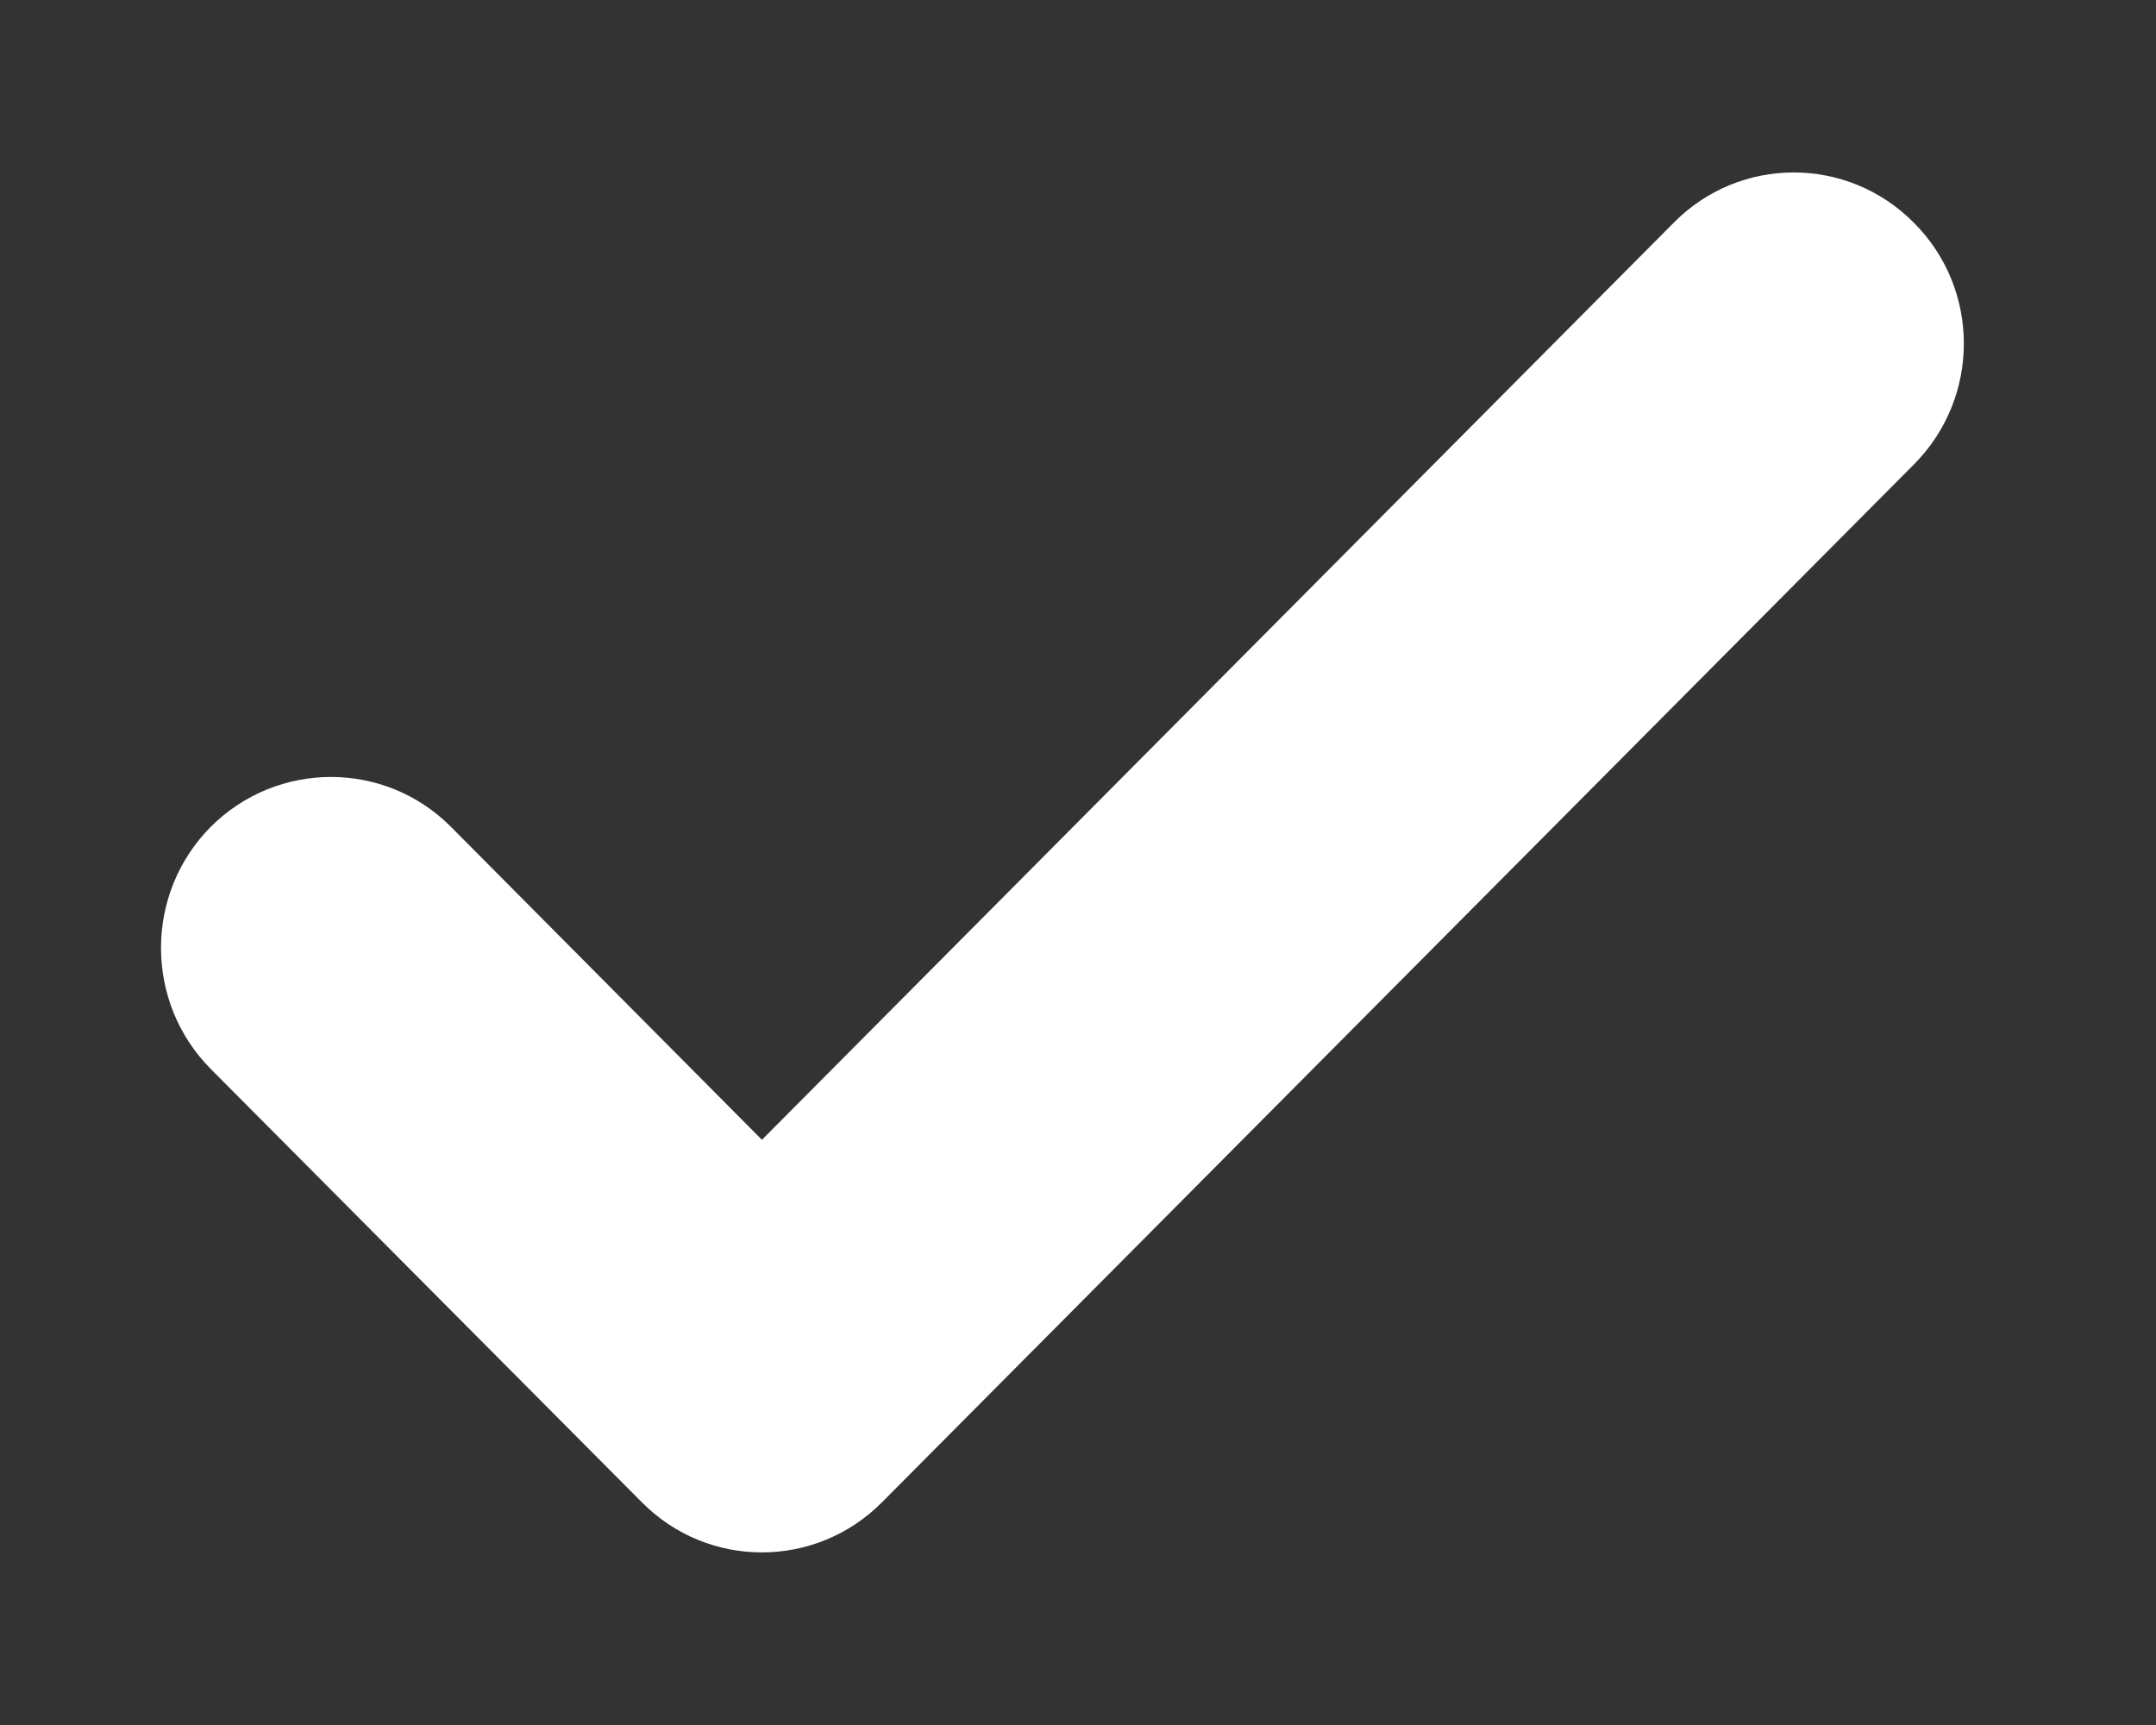 <svg width="10" height="8" viewBox="0 0 10 8" fill="none" xmlns="http://www.w3.org/2000/svg">
<rect x="0" y="0" width="10" height="8" fill="#333333" stroke="none"/>
<path fill-rule="evenodd" clip-rule="evenodd" d="M8.877 2.154L4.091 6.967C3.783 7.277 3.284 7.277 2.977 6.967L0.977 4.957C0.67 4.647 0.67 4.145 0.977 3.835C1.286 3.526 1.785 3.526 2.092 3.835L3.534 5.286L7.763 1.033C8.07 0.722 8.569 0.722 8.877 1.033C9.186 1.342 9.186 1.844 8.877 2.154Z" fill="white"/>
</svg>
